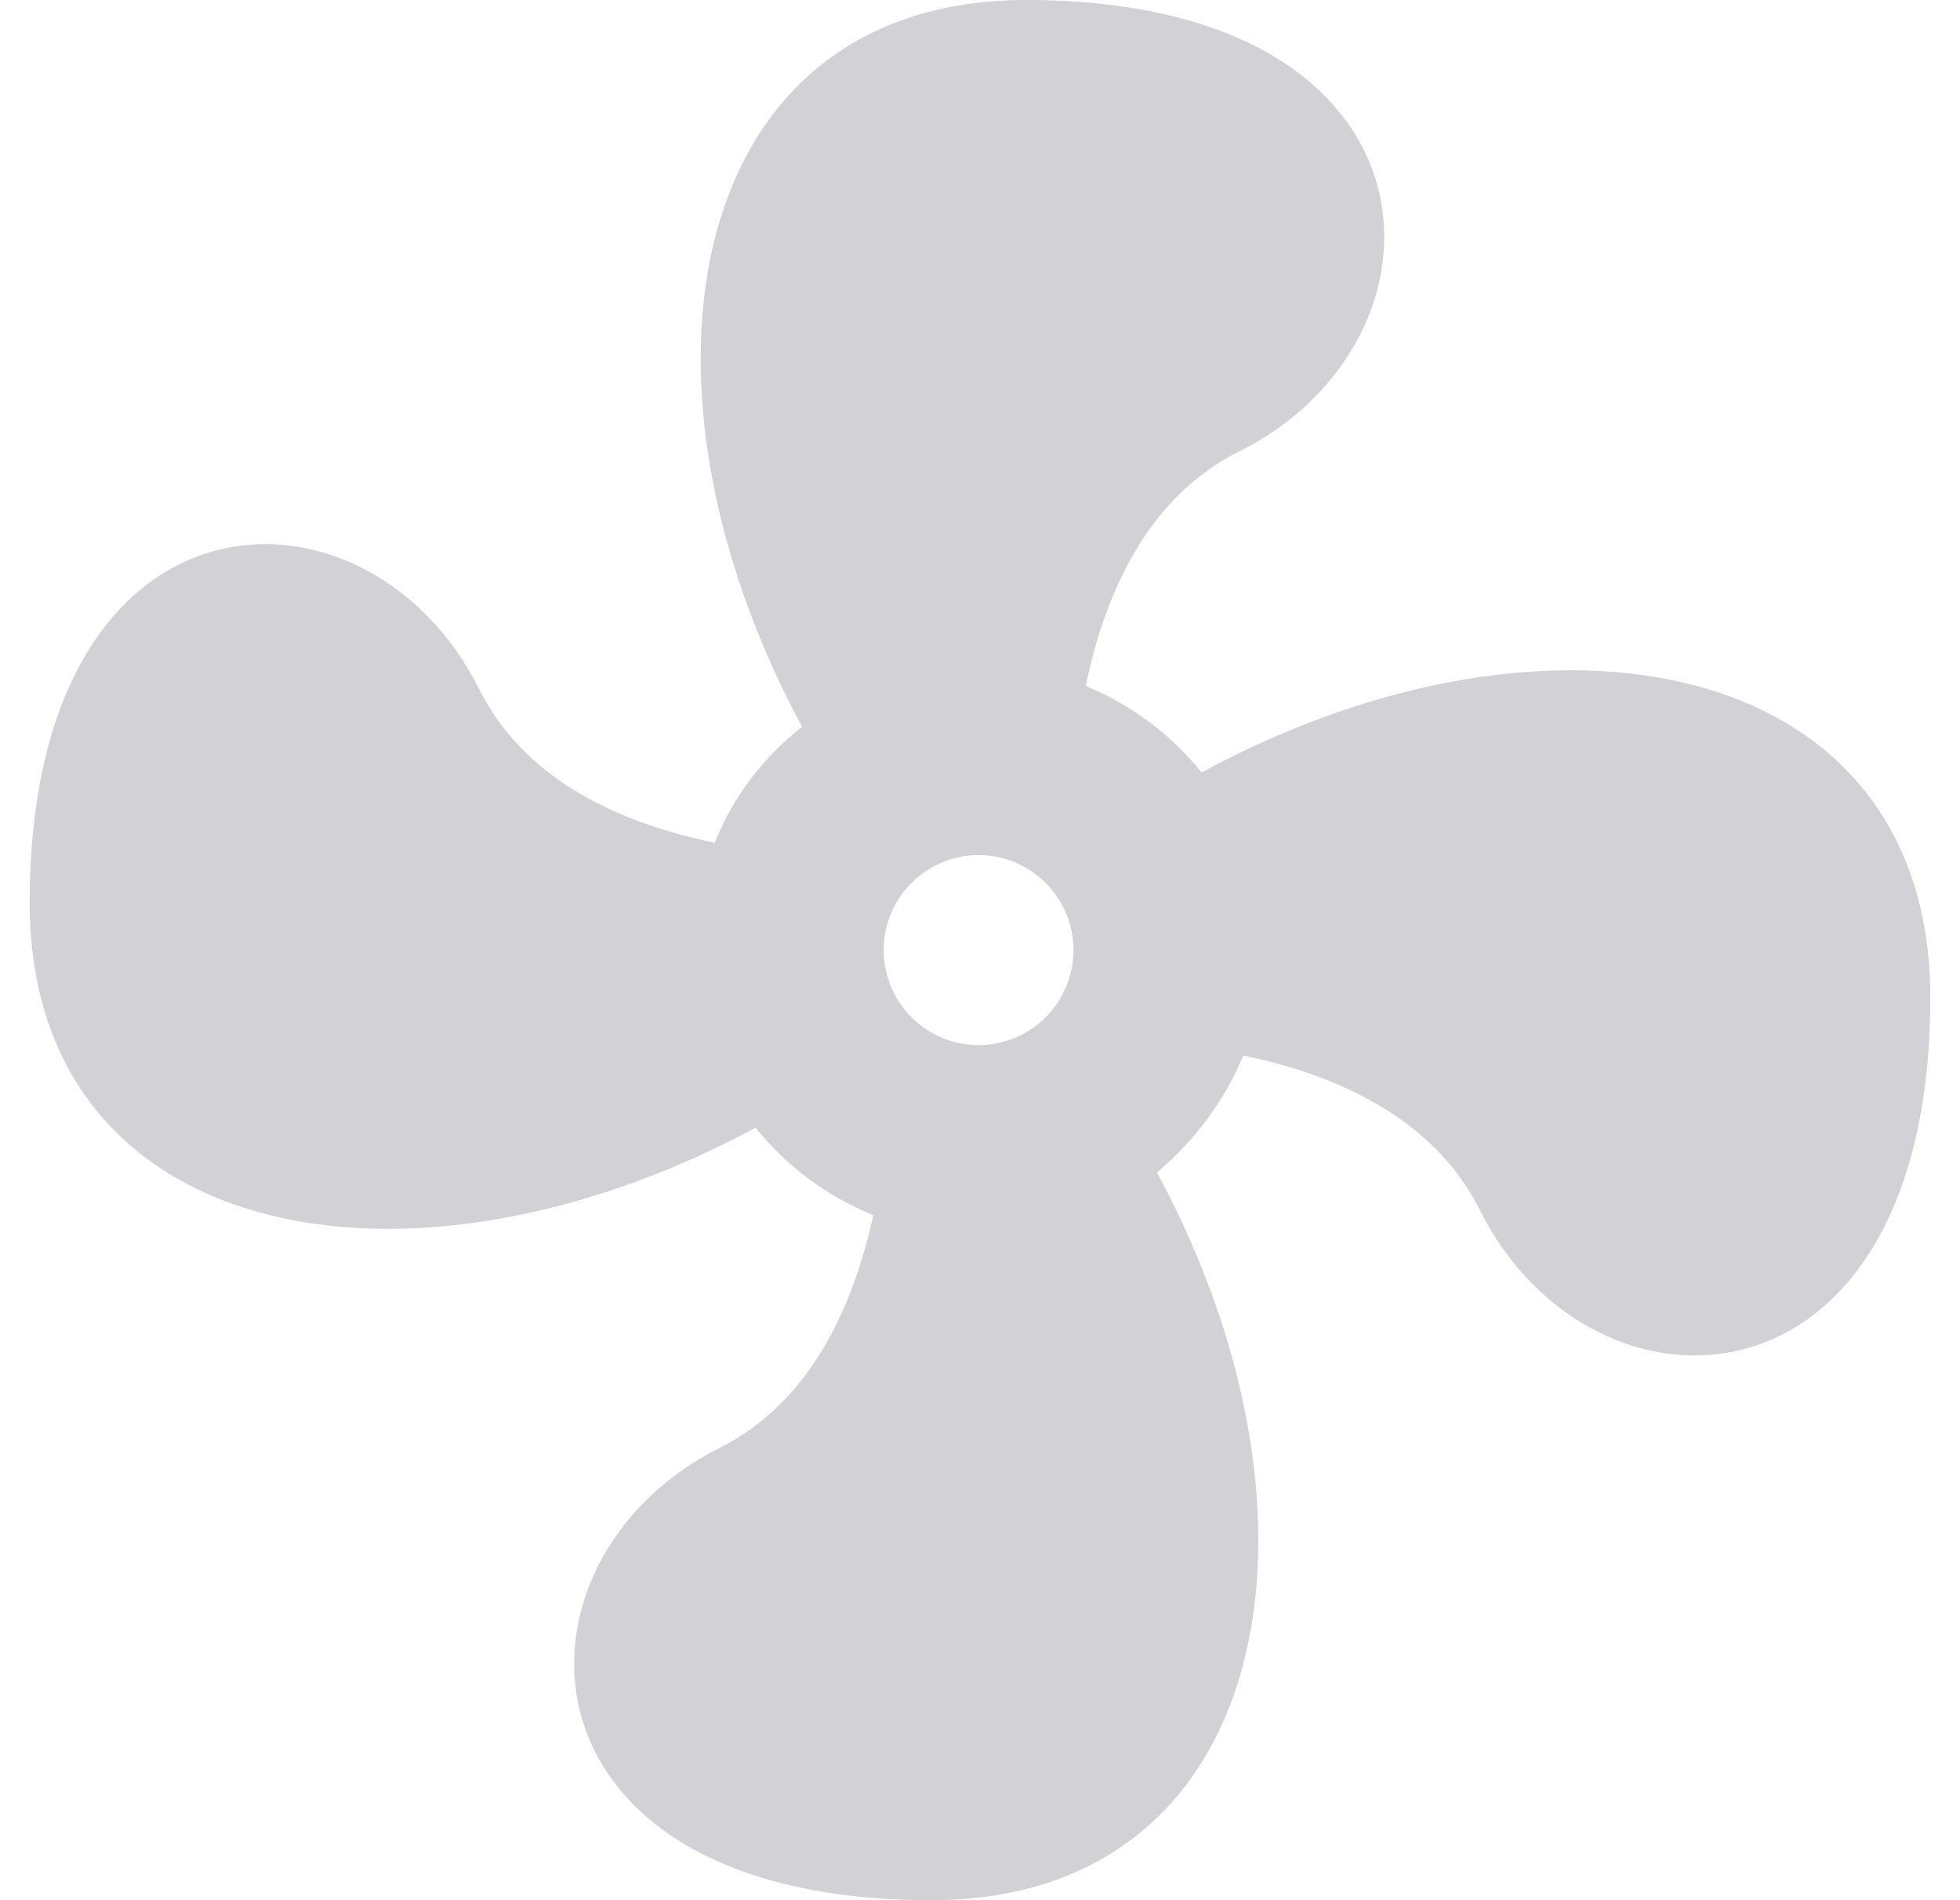 <svg width="33" height="32" viewBox="0 0 33 32" fill="none" xmlns="http://www.w3.org/2000/svg">
<path d="M16.476 14.4C16.052 14.4 15.646 14.569 15.346 14.869C15.047 15.169 14.878 15.576 14.878 16C14.878 16.424 15.047 16.831 15.346 17.131C15.646 17.431 16.052 17.6 16.476 17.6C16.9 17.6 17.306 17.431 17.606 17.131C17.905 16.831 18.074 16.424 18.074 16C18.074 15.576 17.905 15.169 17.606 14.869C17.306 14.569 16.9 14.4 16.476 14.4ZM17.275 0C24.464 0 24.64 5.712 20.869 7.6C19.288 8.384 18.585 10.064 18.281 11.552C19.048 11.872 19.719 12.368 20.23 13.008C26.142 9.808 32.5 11.072 32.5 16.8C32.5 24 26.797 24.16 24.911 20.368C24.113 18.784 22.419 18.08 20.933 17.776C20.614 18.544 20.119 19.2 19.48 19.744C22.659 25.648 21.397 32 15.677 32C8.488 32 8.344 26.272 12.115 24.384C13.68 23.6 14.383 21.936 14.703 20.464C13.92 20.144 13.233 19.632 12.722 18.992C6.827 22.16 0.5 20.912 0.5 15.2C0.5 8 6.187 7.824 8.073 11.616C8.871 13.2 10.549 13.888 12.035 14.192C12.338 13.424 12.85 12.752 13.505 12.24C10.325 6.336 11.587 0 17.275 0Z" fill="#D1D1D6"/>
</svg>
